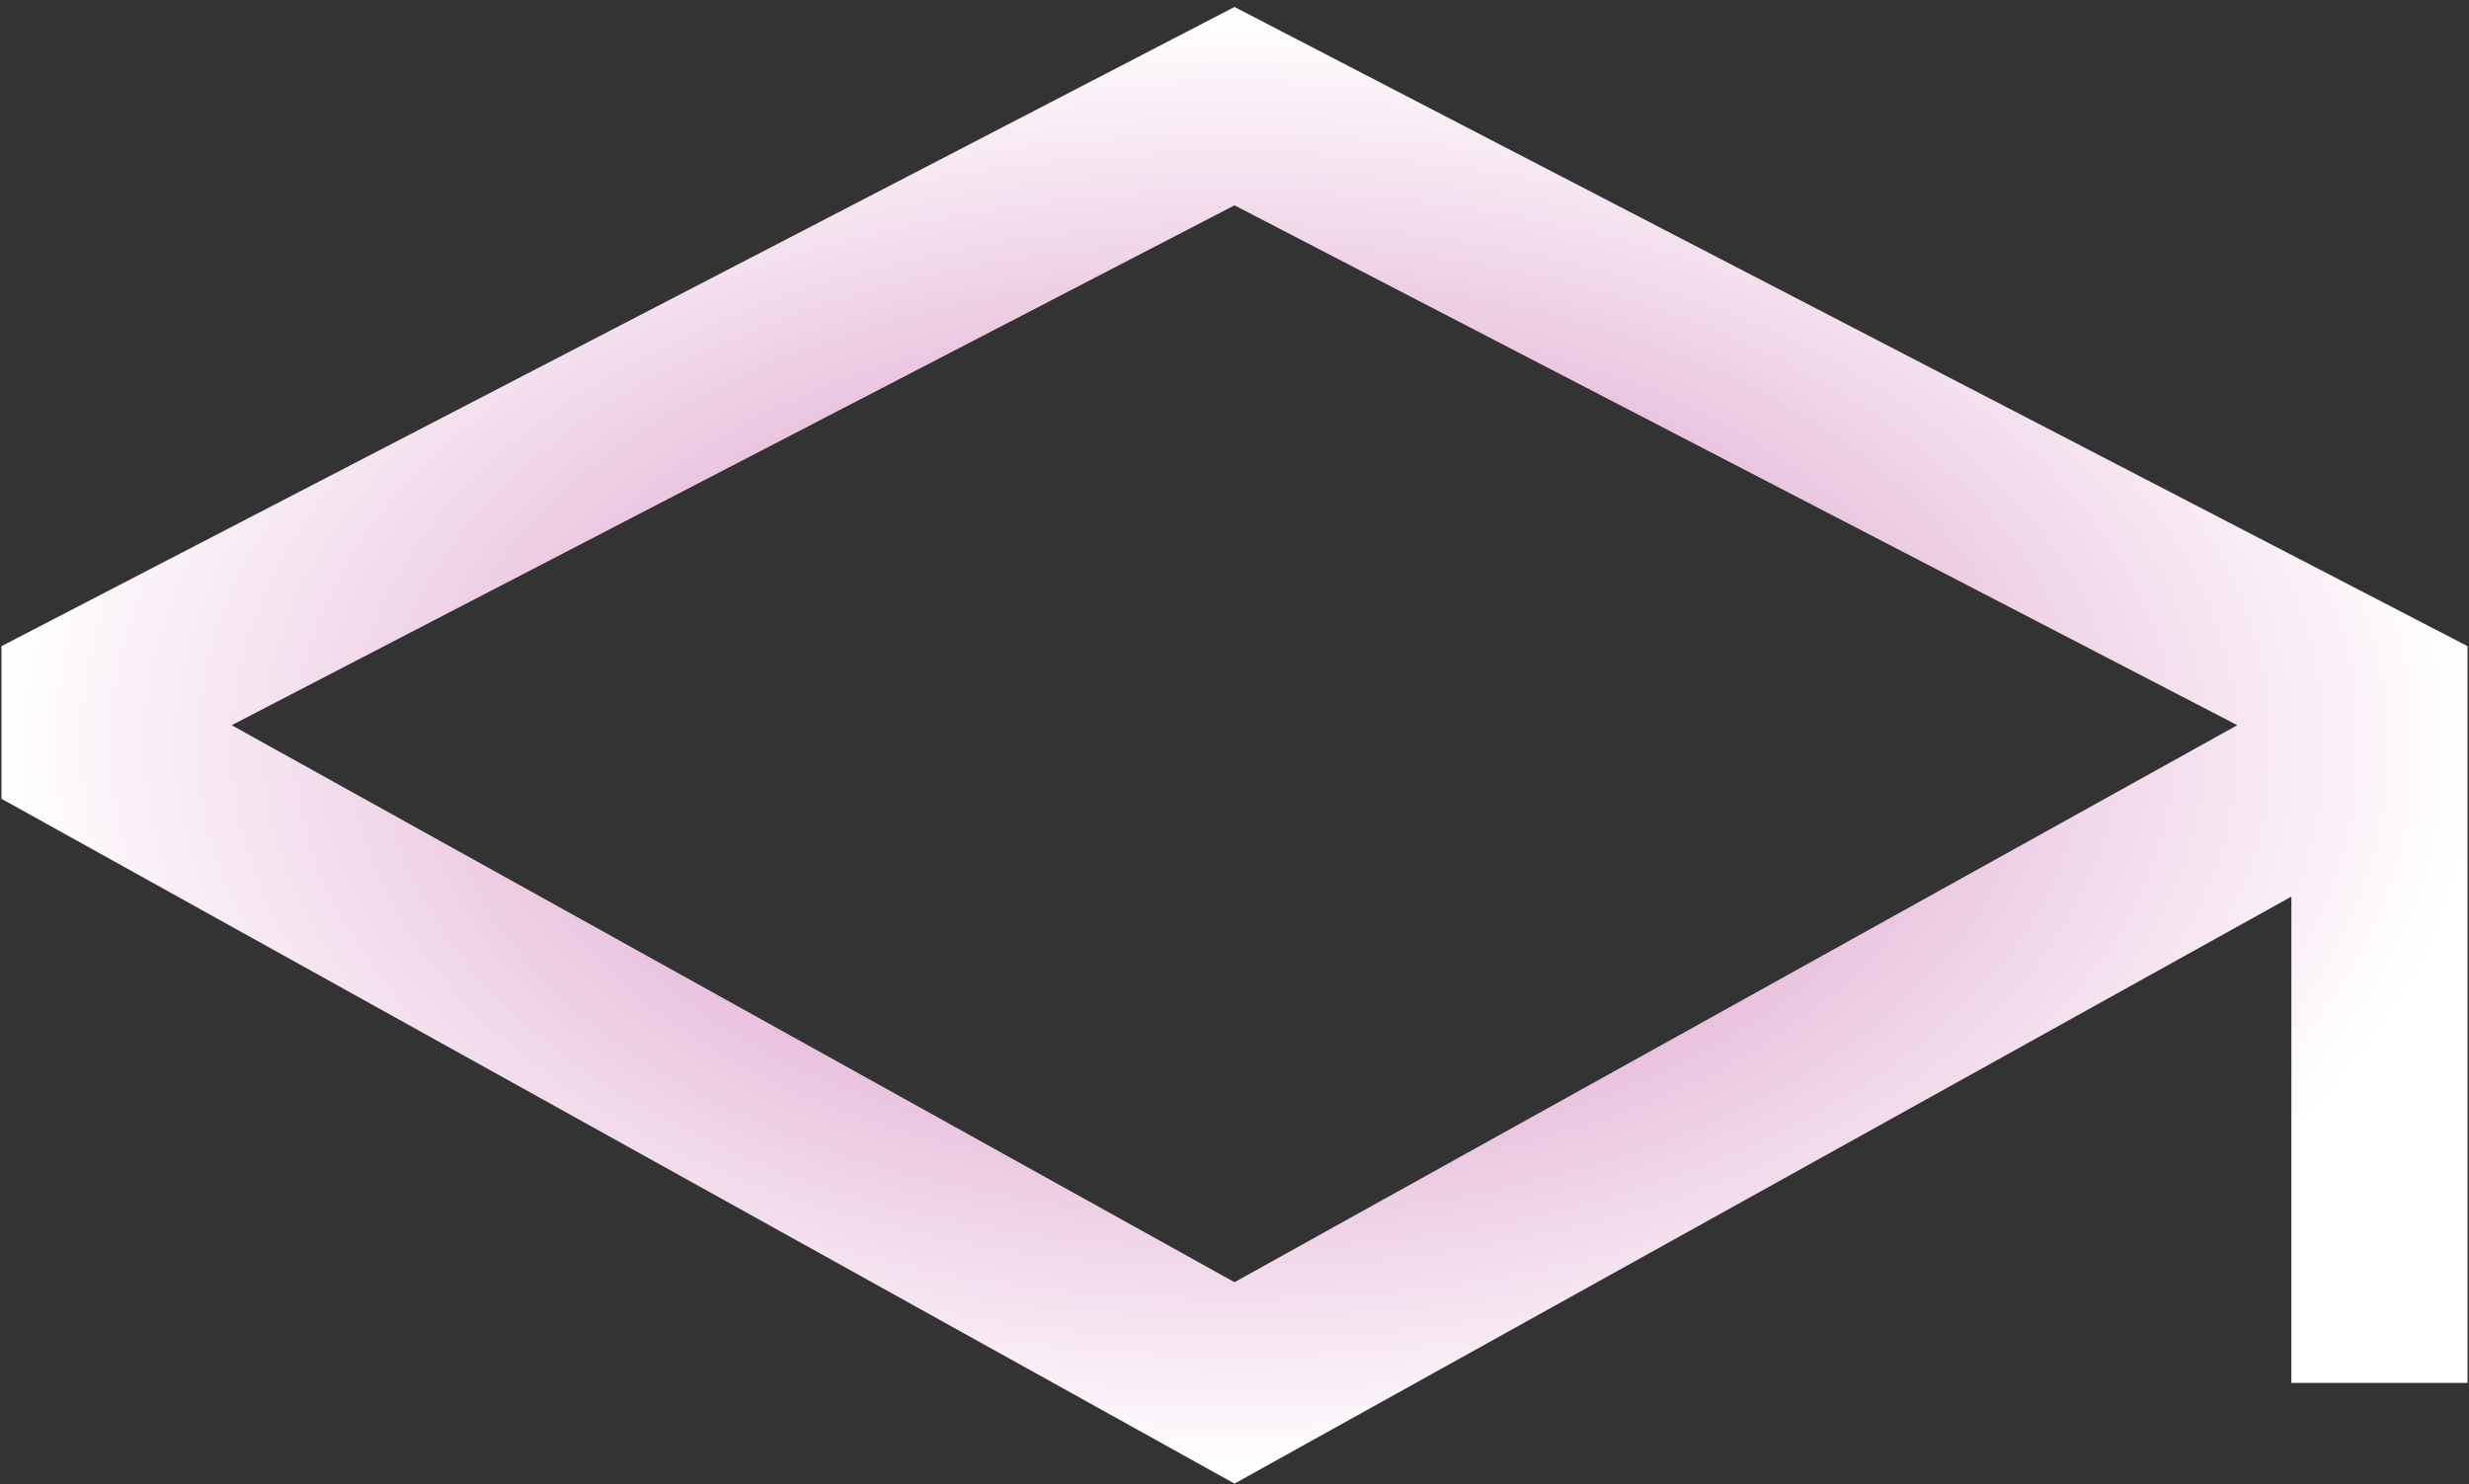 <svg width="311" height="187" viewBox="0 0 311 187" fill="none" xmlns="http://www.w3.org/2000/svg">
<rect x="0" y="0" width="311" height="187" fill="#333333" stroke="none"/>
<path d="M155.5 0.878L0.188 81.411V100.64L155.5 186.923L288.625 112.967V174.234H310.812V81.411L155.5 0.878ZM266.438 99.912L244.25 112.237L155.5 161.546L66.75 112.237L44.562 99.912L29.184 91.368L155.5 25.871L281.816 91.368L266.438 99.912Z" fill="url(#paint0_angular_343_714)"/>
<defs>
<radialGradient id="paint0_angular_343_714" cx="0" cy="0" r="1" gradientUnits="userSpaceOnUse" gradientTransform="translate(155.5 93.901) rotate(90) scale(93.022 155.312)">
<stop stop-color="#D07DB9"/>
<stop offset="1" stop-color="white"/>
</radialGradient>
</defs>
</svg>

